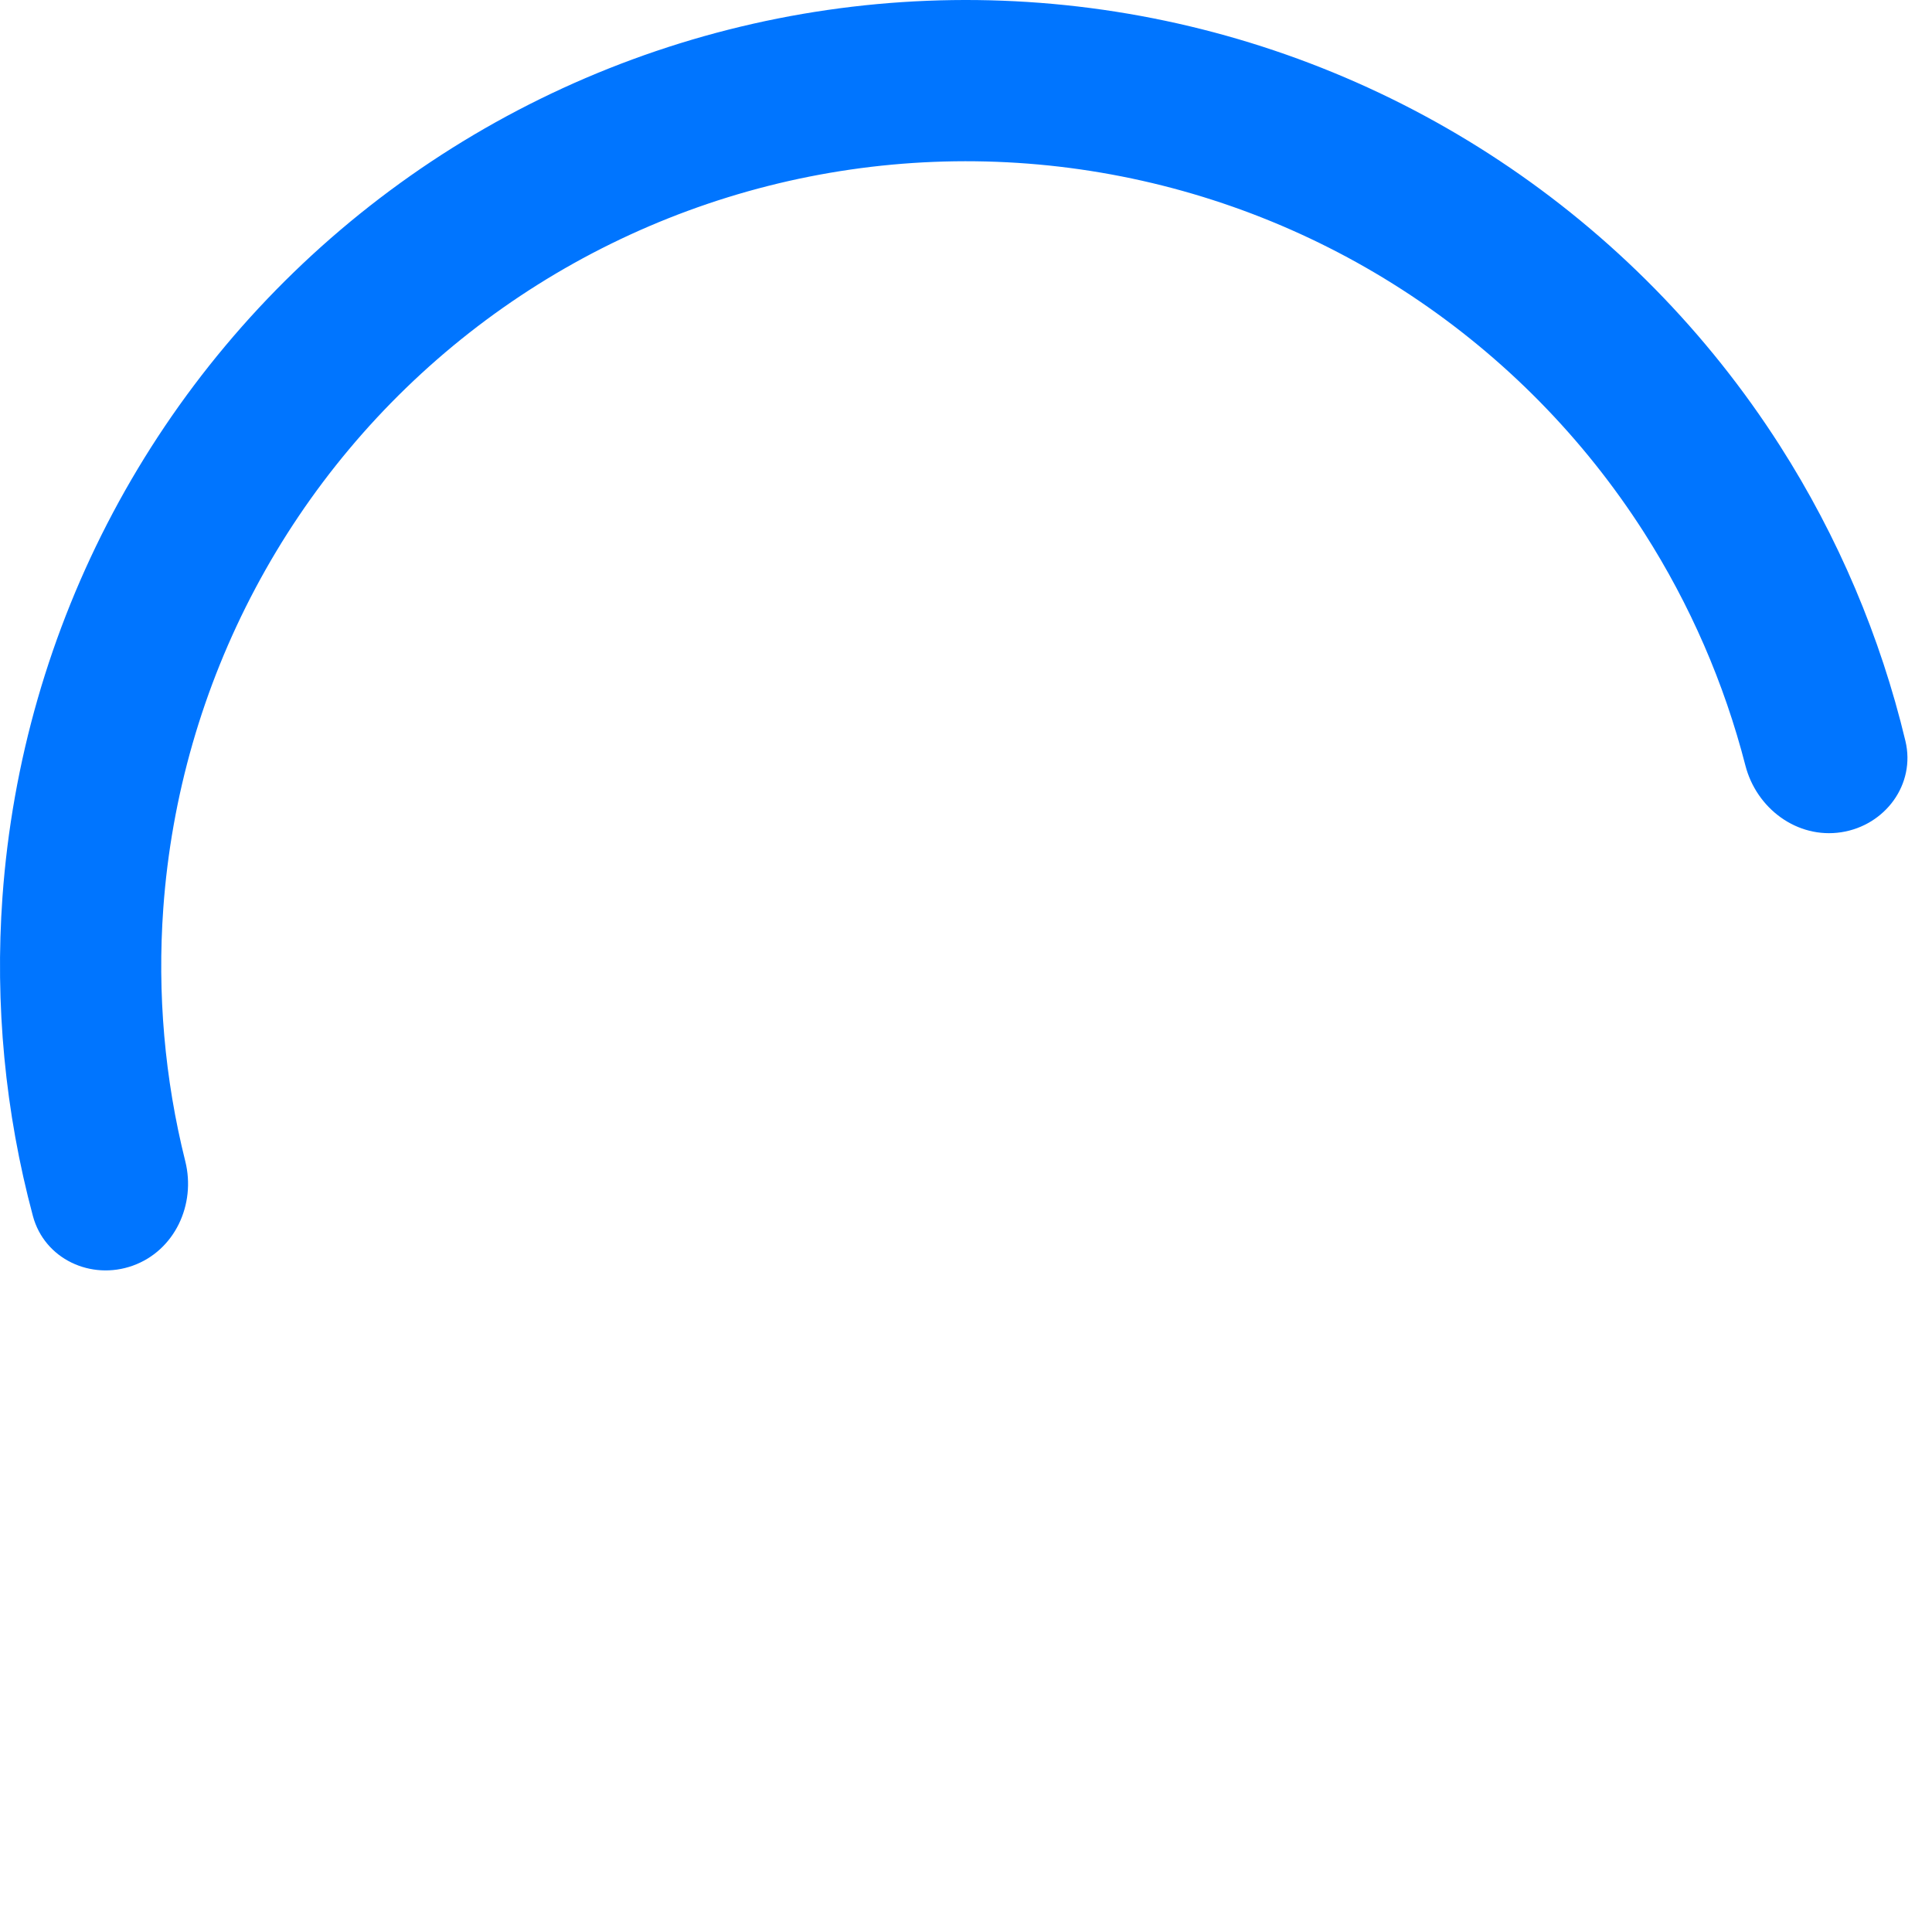 <svg width="100" height="100" viewBox="0 0 100 100" fill="none" xmlns="http://www.w3.org/2000/svg">
<g clip-path="url(#clip0_497_237)">
<path d="M95.301 43.077C97.579 42.728 99.161 40.593 98.624 38.352C97.329 32.945 95.138 27.781 92.134 23.079C88.379 17.203 83.437 12.177 77.624 8.324C71.812 4.471 65.258 1.877 58.383 0.708C51.508 -0.461 44.465 -0.18 37.705 1.535C30.946 3.25 24.62 6.36 19.134 10.665C13.648 14.97 9.123 20.375 5.849 26.532C2.576 32.69 0.628 39.464 0.128 46.42C-0.271 51.986 0.264 57.569 1.703 62.94C2.3 65.166 4.708 66.289 6.877 65.509V65.509C9.045 64.729 10.149 62.342 9.59 60.106C8.523 55.839 8.136 51.422 8.452 47.017C8.868 41.223 10.492 35.579 13.219 30.449C15.945 25.319 19.715 20.817 24.285 17.23C28.856 13.644 34.126 11.053 39.757 9.624C45.388 8.196 51.256 7.961 56.984 8.935C62.711 9.909 68.171 12.07 73.014 15.28C77.856 18.49 81.974 22.677 85.102 27.573C87.479 31.294 89.245 35.361 90.341 39.62C90.915 41.852 93.023 43.425 95.301 43.077V43.077Z" fill="#0075FF"/>
</g>
<defs>
<clipPath id="clip0_497_237">
<rect width="100" height="100" fill="white"/>
</clipPath>
</defs>
</svg>
